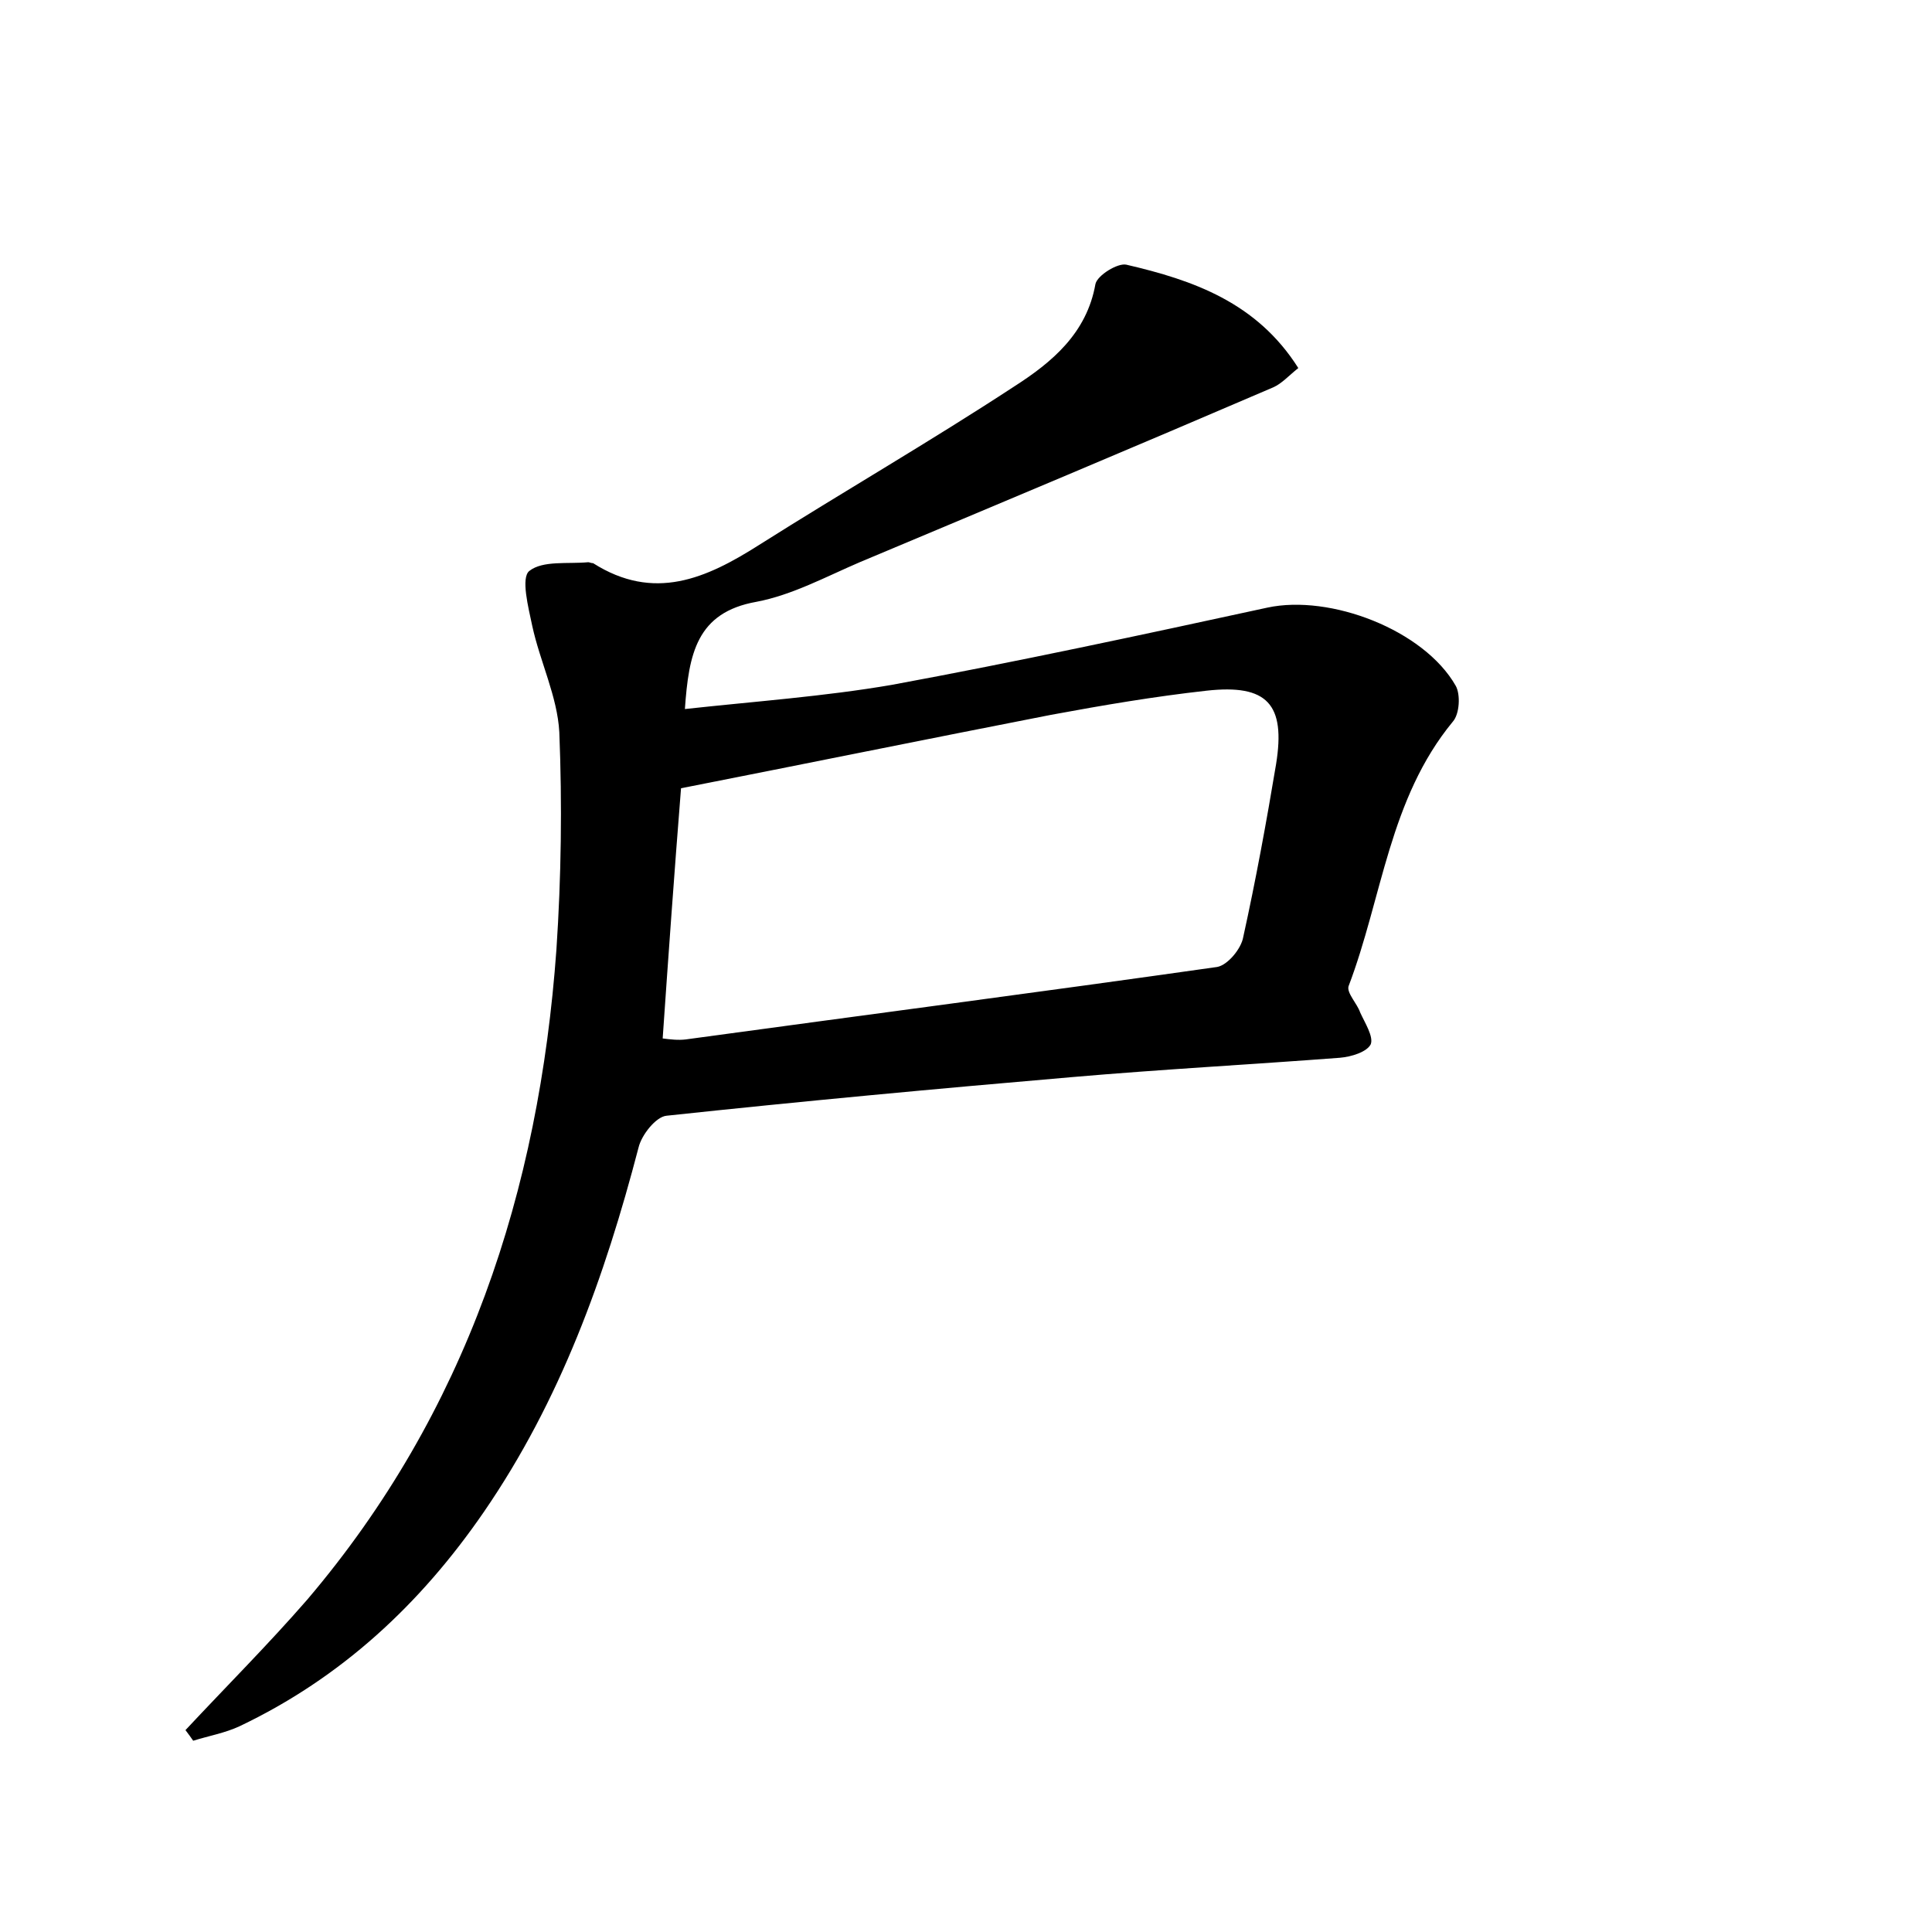 <?xml version="1.0" encoding="utf-8"?>
<!-- Generator: Adobe Illustrator 22.0.0, SVG Export Plug-In . SVG Version: 6.00 Build 0)  -->
<svg version="1.1" id="图层_1" xmlns="http://www.w3.org/2000/svg" xmlns:xlink="http://www.w3.org/1999/xlink" x="0px" y="0px"
	 viewBox="0 0 200 200" style="enable-background:new 0 0 200 200;" xml:space="preserve">
<style type="text/css">
	.st0{fill:#FFFFFF;}
</style>
<g>
	
	<path d="M19.2,179.1c4.2-4.5,8.6-8.9,12.6-13.5c16.5-19.4,24-42.3,25.8-67.3c0.5-7.5,0.6-15,0.3-22.5c-0.2-3.7-2-7.3-2.8-11
		c-0.4-1.9-1.2-5-0.3-5.7c1.4-1.1,4-0.7,6.1-0.9c0.1,0,0.3,0.1,0.5,0.1c6.3,4,11.7,1.6,17.2-1.9C87.3,50.9,96.3,45.7,105,40
		c3.9-2.5,7.5-5.5,8.4-10.6c0.2-0.9,2.3-2.2,3.2-2c6.9,1.6,13.5,3.9,17.8,10.7c-1,0.8-1.7,1.6-2.6,2c-14.2,6.1-28.5,12.1-42.8,18.1
		c-3.5,1.5-7,3.4-10.7,4.1c-6.2,1.1-7,5.4-7.4,11.1c7.3-0.8,14.4-1.3,21.4-2.5c13-2.4,26-5.2,38.9-8c6.5-1.4,16.2,2.3,19.5,8.1
		c0.5,0.9,0.4,2.9-0.3,3.7c-6.6,8-7.3,18.2-10.8,27.4c-0.2,0.7,0.9,1.8,1.2,2.7c0.5,1.1,1.4,2.5,1.1,3.3c-0.4,0.8-2,1.3-3.2,1.4
		c-9.2,0.7-18.5,1.2-27.7,2c-14,1.2-28,2.5-42,4c-1.1,0.1-2.6,2-2.9,3.3c-3.5,13.4-8.1,26.2-16,37.7c-6.6,9.6-14.8,17.2-25.3,22.2
		c-1.5,0.7-3.2,1-4.8,1.5C19.8,179.9,19.5,179.5,19.2,179.1z M68.6,107.5c0.8,0.1,1.6,0.2,2.4,0.1c18.3-2.5,36.7-4.9,55-7.5
		c1.1-0.2,2.5-1.9,2.7-3.1c1.3-5.9,2.4-11.9,3.4-17.9c1-6.2-0.9-8.3-7.2-7.6c-5.4,0.6-10.7,1.5-16.1,2.5
		c-12.8,2.5-25.6,5.1-38.3,7.6C69.8,90.4,69.2,98.8,68.6,107.5z"/>
	
</g>
</svg>
